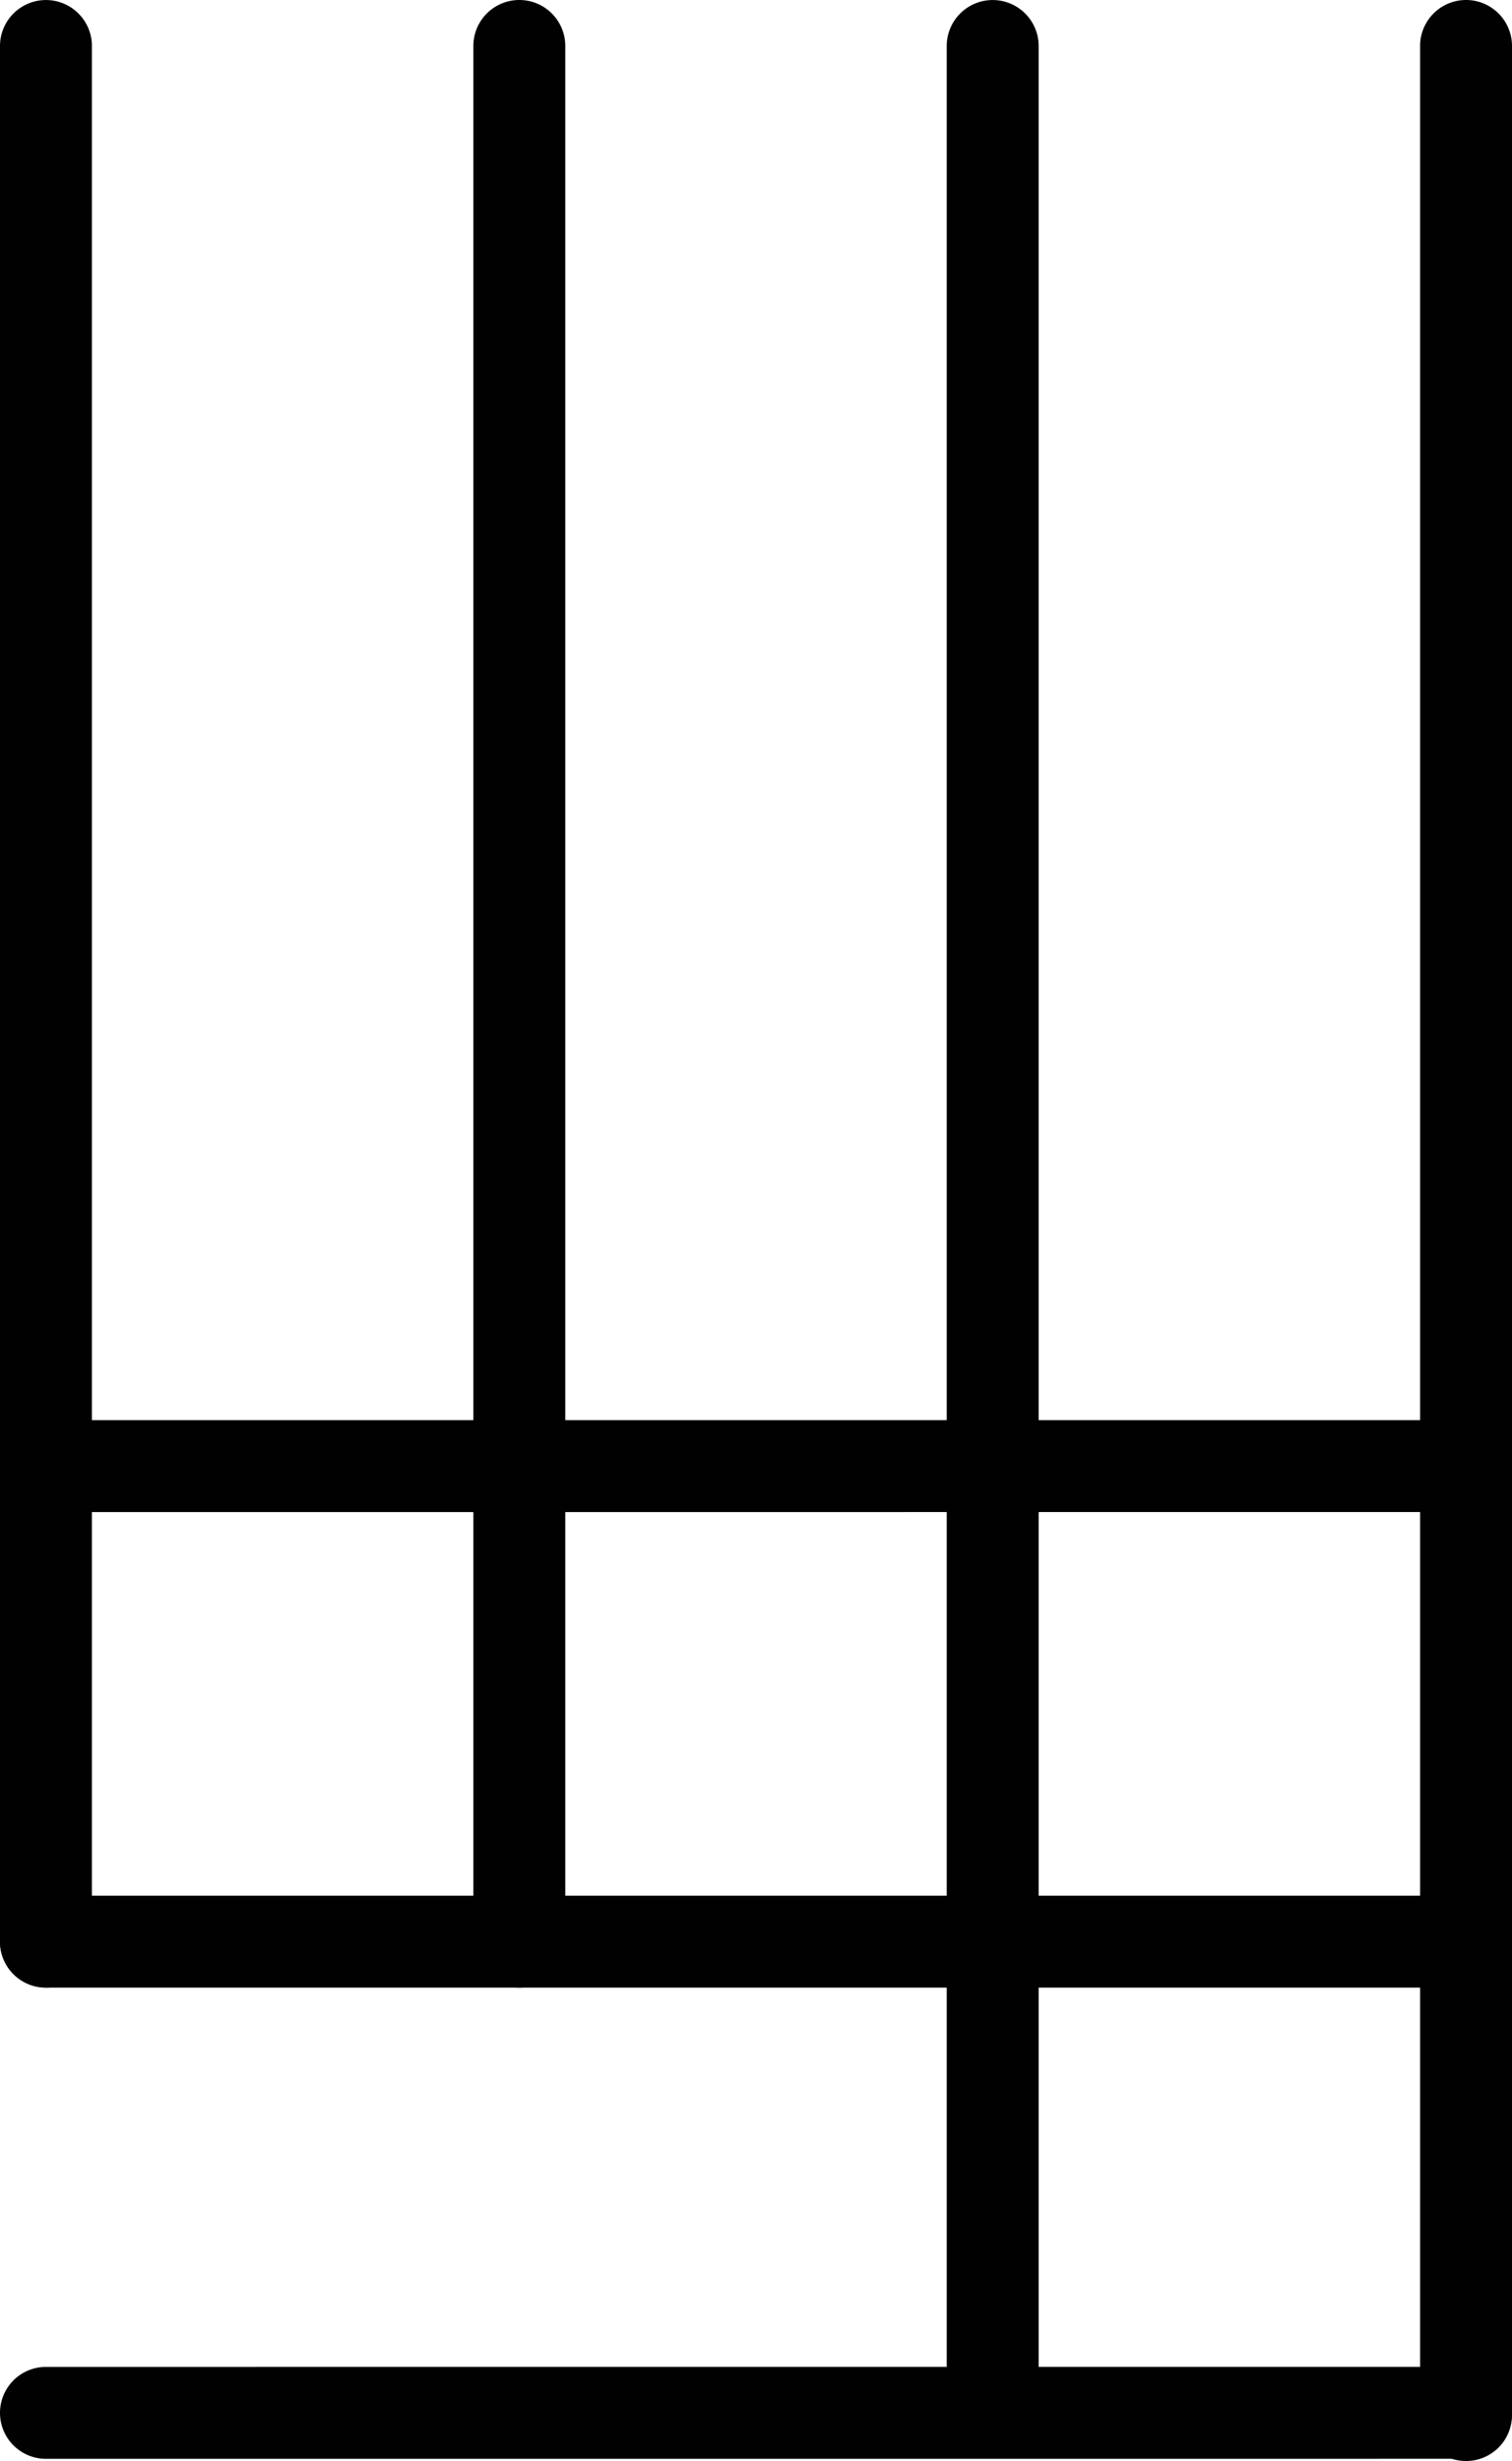 <svg id="Layer_1" data-name="Layer 1" xmlns="http://www.w3.org/2000/svg" viewBox="0 0 230.298 374.836"><defs><style>.cls-1{fill:#010101;}</style></defs><title>y-shape</title><path class="cls-1" d="M7,302.732a7,7,0,0,1-7-7V7.006a7,7,0,0,1,14,0V295.732A7,7,0,0,1,7,302.732Z"/><path class="cls-1" d="M79.1,302.732a7,7,0,0,1-7-7V7a7,7,0,0,1,14,0V295.732A7,7,0,0,1,79.1,302.732Z"/><path class="cls-1" d="M151.199,374.42a7,7,0,0,1-7-7V7.006a7,7,0,1,1,14,0V367.42A7,7,0,0,1,151.199,374.42Z"/><path class="cls-1" d="M223.298,374.836a7,7,0,0,1-7-7V7a7,7,0,0,1,14,0V367.836A7,7,0,0,1,223.298,374.836Z"/><path class="cls-1" d="M7,374.503a7,7,0,0,1,0-14l216.298-.005a7,7,0,0,1,0,14Z"/><path class="cls-1" d="M7,230.304a7,7,0,0,1,0-14l216.298-.005a7,7,0,0,1,0,14Z"/><path class="cls-1" d="M223.298,302.732H7a7,7,0,0,1,0-14H223.298a7,7,0,0,1,0,14Z"/></svg>